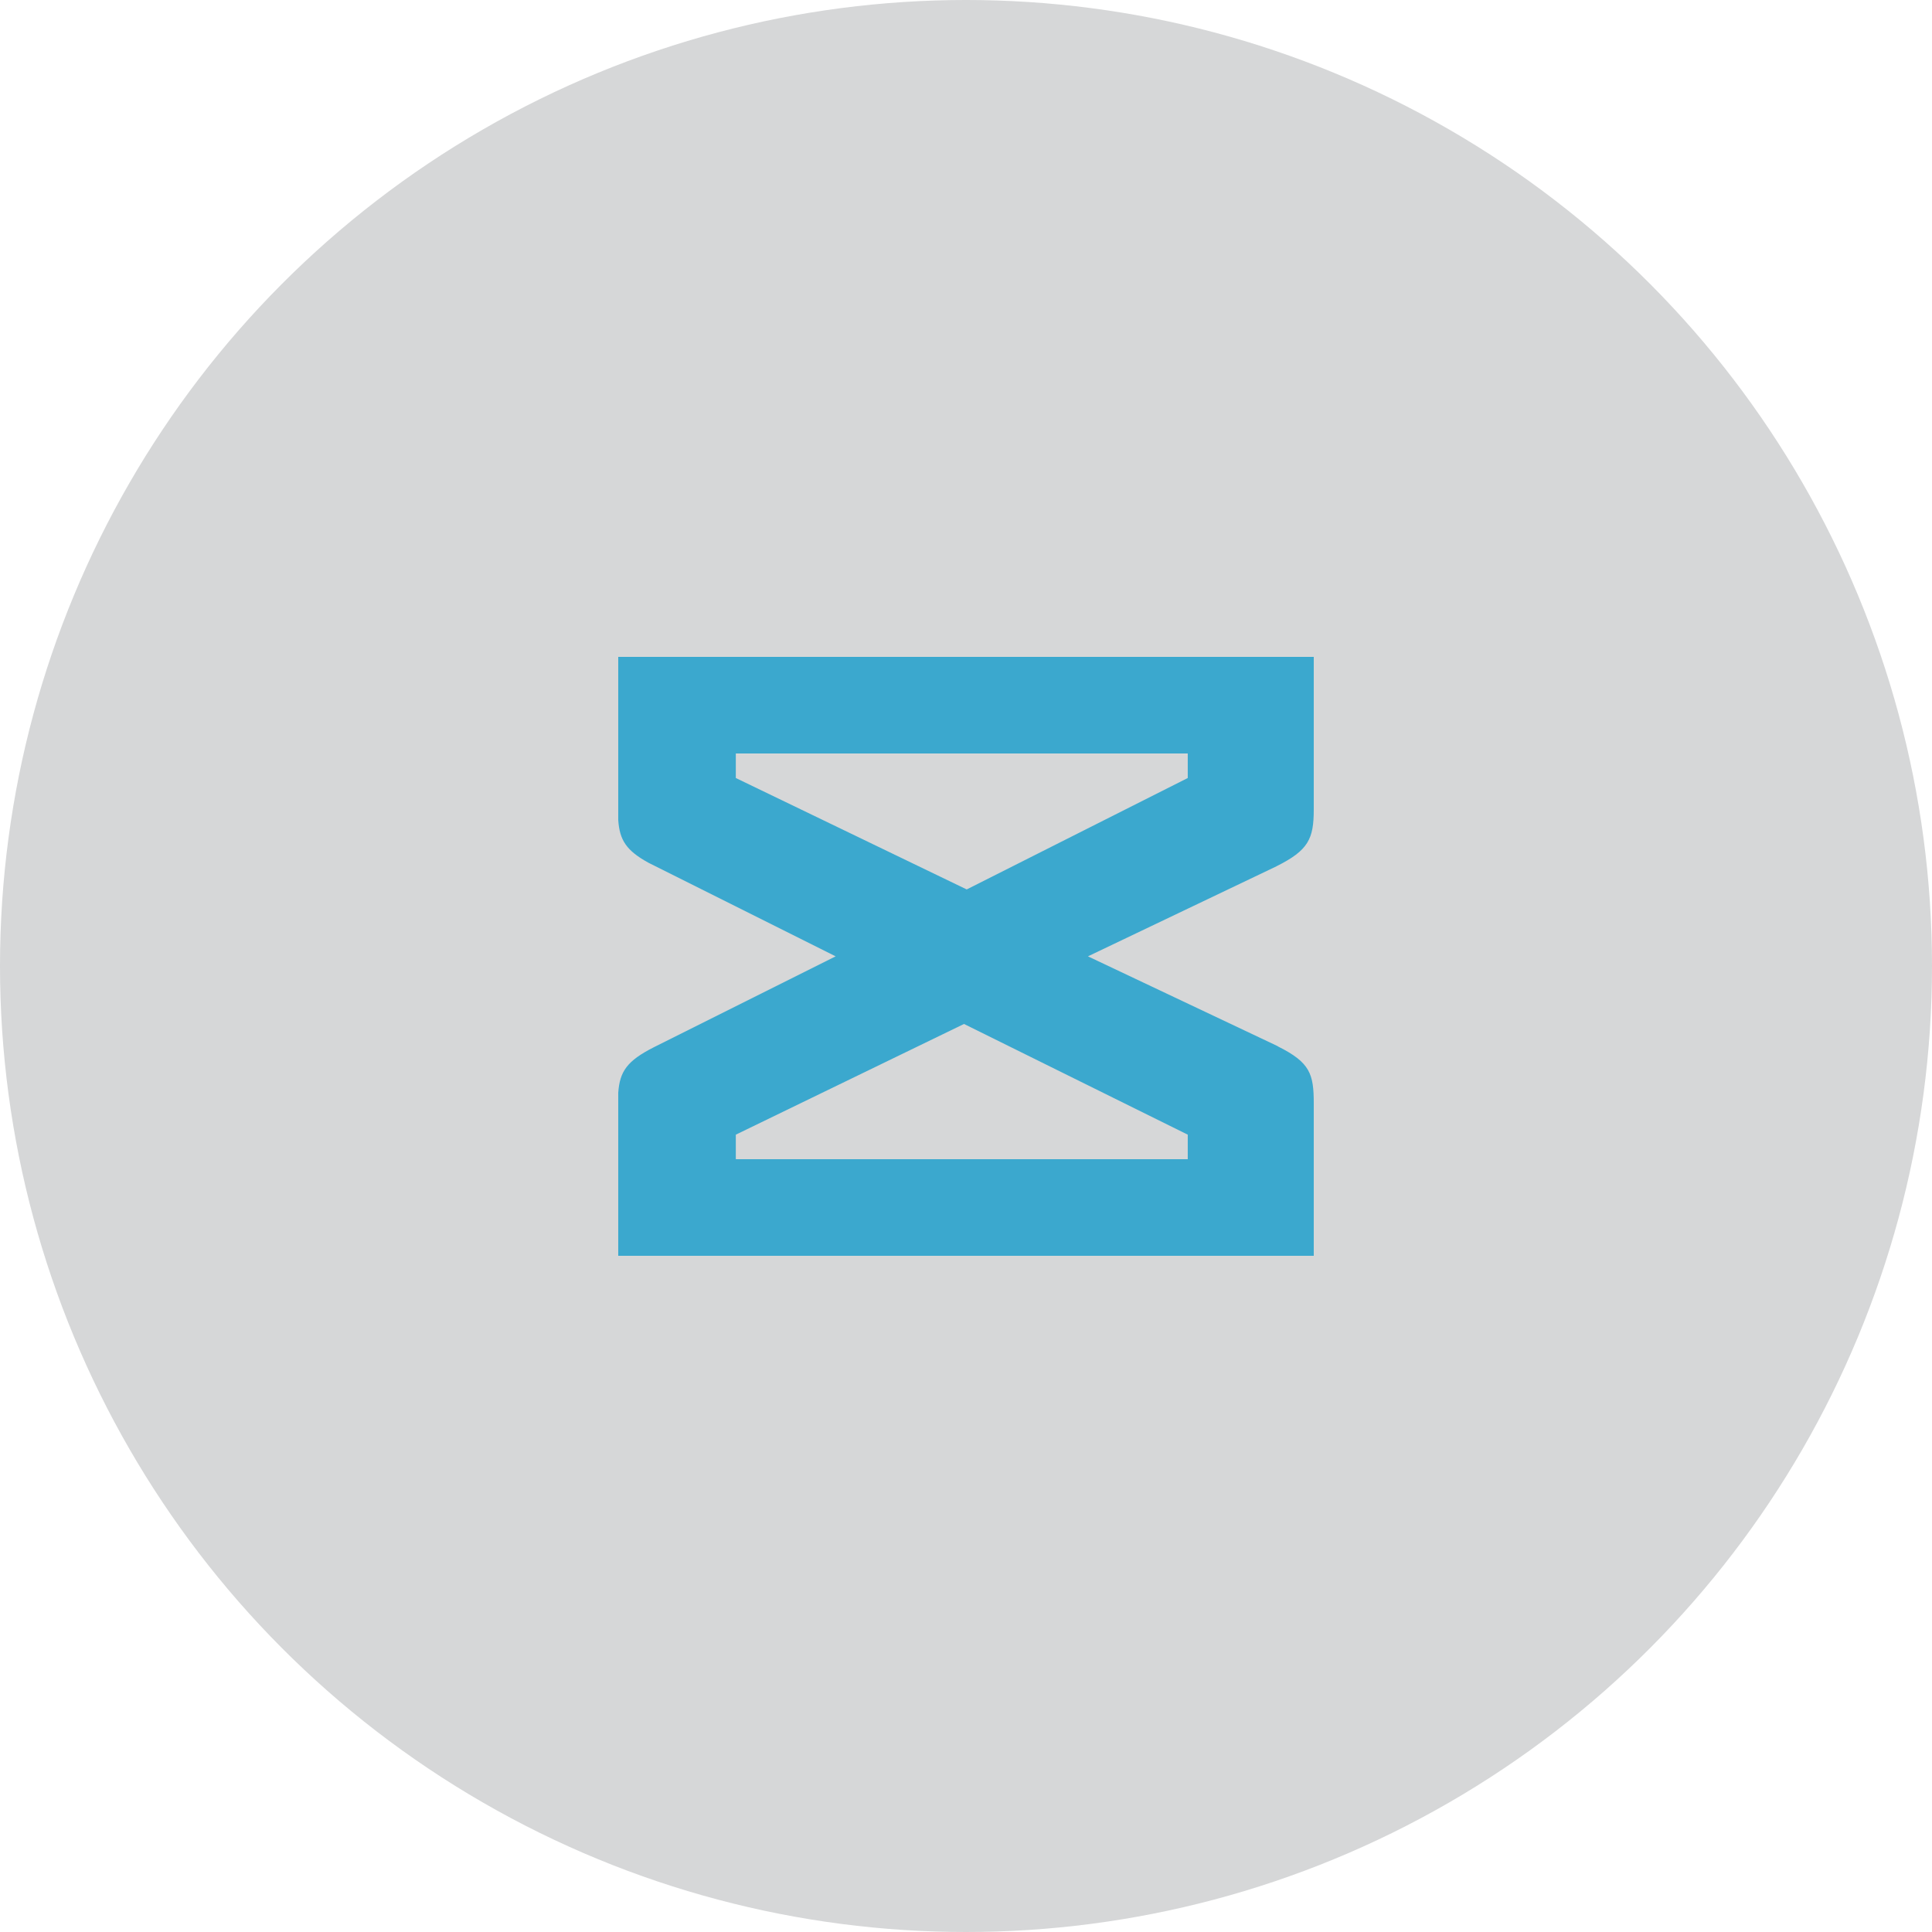<?xml version="1.0" encoding="utf-8"?>
<!-- Generator: Adobe Illustrator 18.0.0, SVG Export Plug-In . SVG Version: 6.00 Build 0)  -->
<!DOCTYPE svg PUBLIC "-//W3C//DTD SVG 1.1//EN" "http://www.w3.org/Graphics/SVG/1.1/DTD/svg11.dtd">
<svg version="1.1" xmlns="http://www.w3.org/2000/svg" xmlns:xlink="http://www.w3.org/1999/xlink" x="0px" y="0px"
	 viewBox="0 0 100 100" enable-background="new 0 0 100 100" xml:space="preserve">
<g id="Layer_2" display="none">
	<rect display="inline" fill="#F4F5F5" width="100" height="100"/>
</g>
<g id="Layer_3">
	<circle fill="#D6D7D8" cx="50" cy="50" r="50"/>
</g>
<g id="Layer_1">
	<g>
		<g>
			<path fill="#3BA8CE" d="M61.478,60H38.086v-1.27L49.897,53l11.581,5.73V60z M50.037,46.037L38.086,40.27V39h23.392v1.27
				L50.037,46.037z M66.1,54.133L56.312,49.5l9.762-4.662l0.001-0.003C67.725,44.011,68,43.42,68,41.895V34H32v8.446
				c0.072,1.035,0.412,1.577,1.569,2.212l9.684,4.842l-9.416,4.708c-1.374,0.699-1.759,1.242-1.837,2.354V65h36v-7.889
				c0-1.521-0.19-2.115-1.838-2.94C66.137,54.159,66.122,54.145,66.1,54.133"/>
		</g>
	</g>
</g>
</svg>
